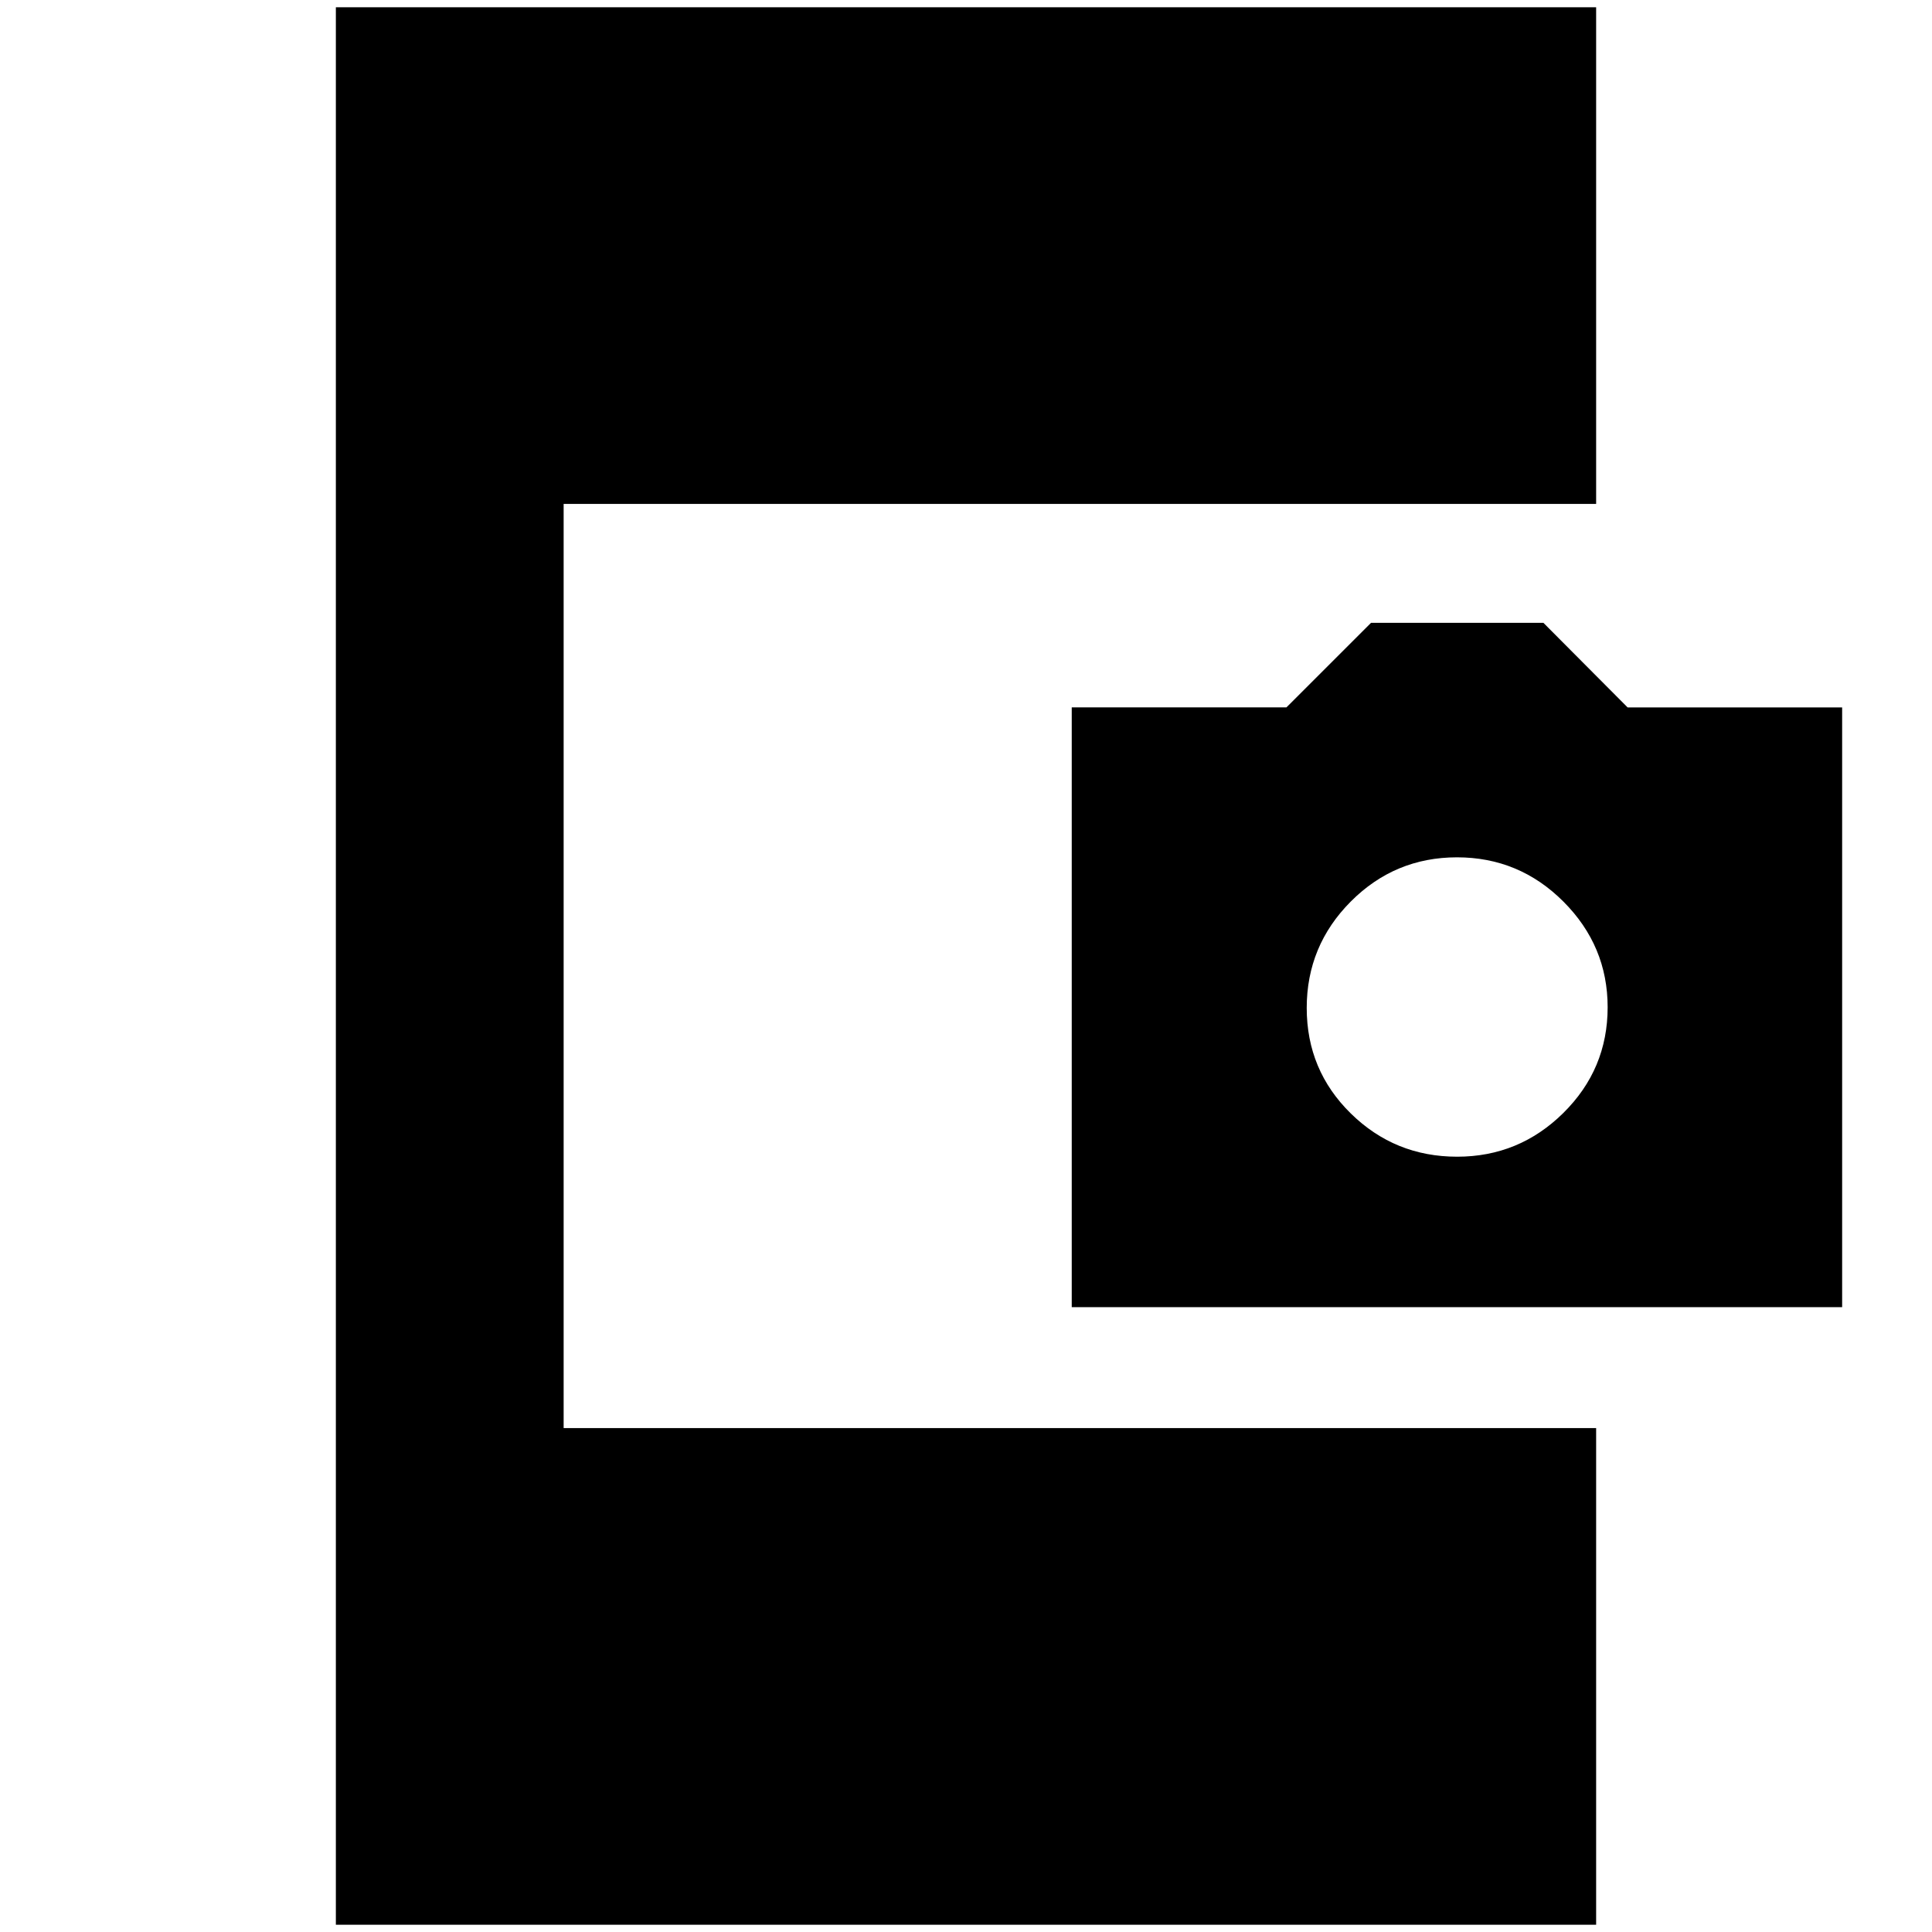 <svg xmlns="http://www.w3.org/2000/svg" height="24" viewBox="0 -960 960 960" width="24"><path d="M166.89-3.61v-952.78h626.22v246.78H280.07v459.22h513.04V-3.61H166.89Zm365.65-306.87v-298.04h106.7l42.02-42h85.65l41.84 42.03h106.6v298.01H532.54Zm191.5-74.76q30.79 0 52.79-21.75t22-52.52q0-30.49-21.98-52.49-21.98-22-52.88-22-30.9 0-52.79 21.98-21.88 21.98-21.88 52.88 0 30.9 21.89 52.4t52.85 21.5Z"/></svg>